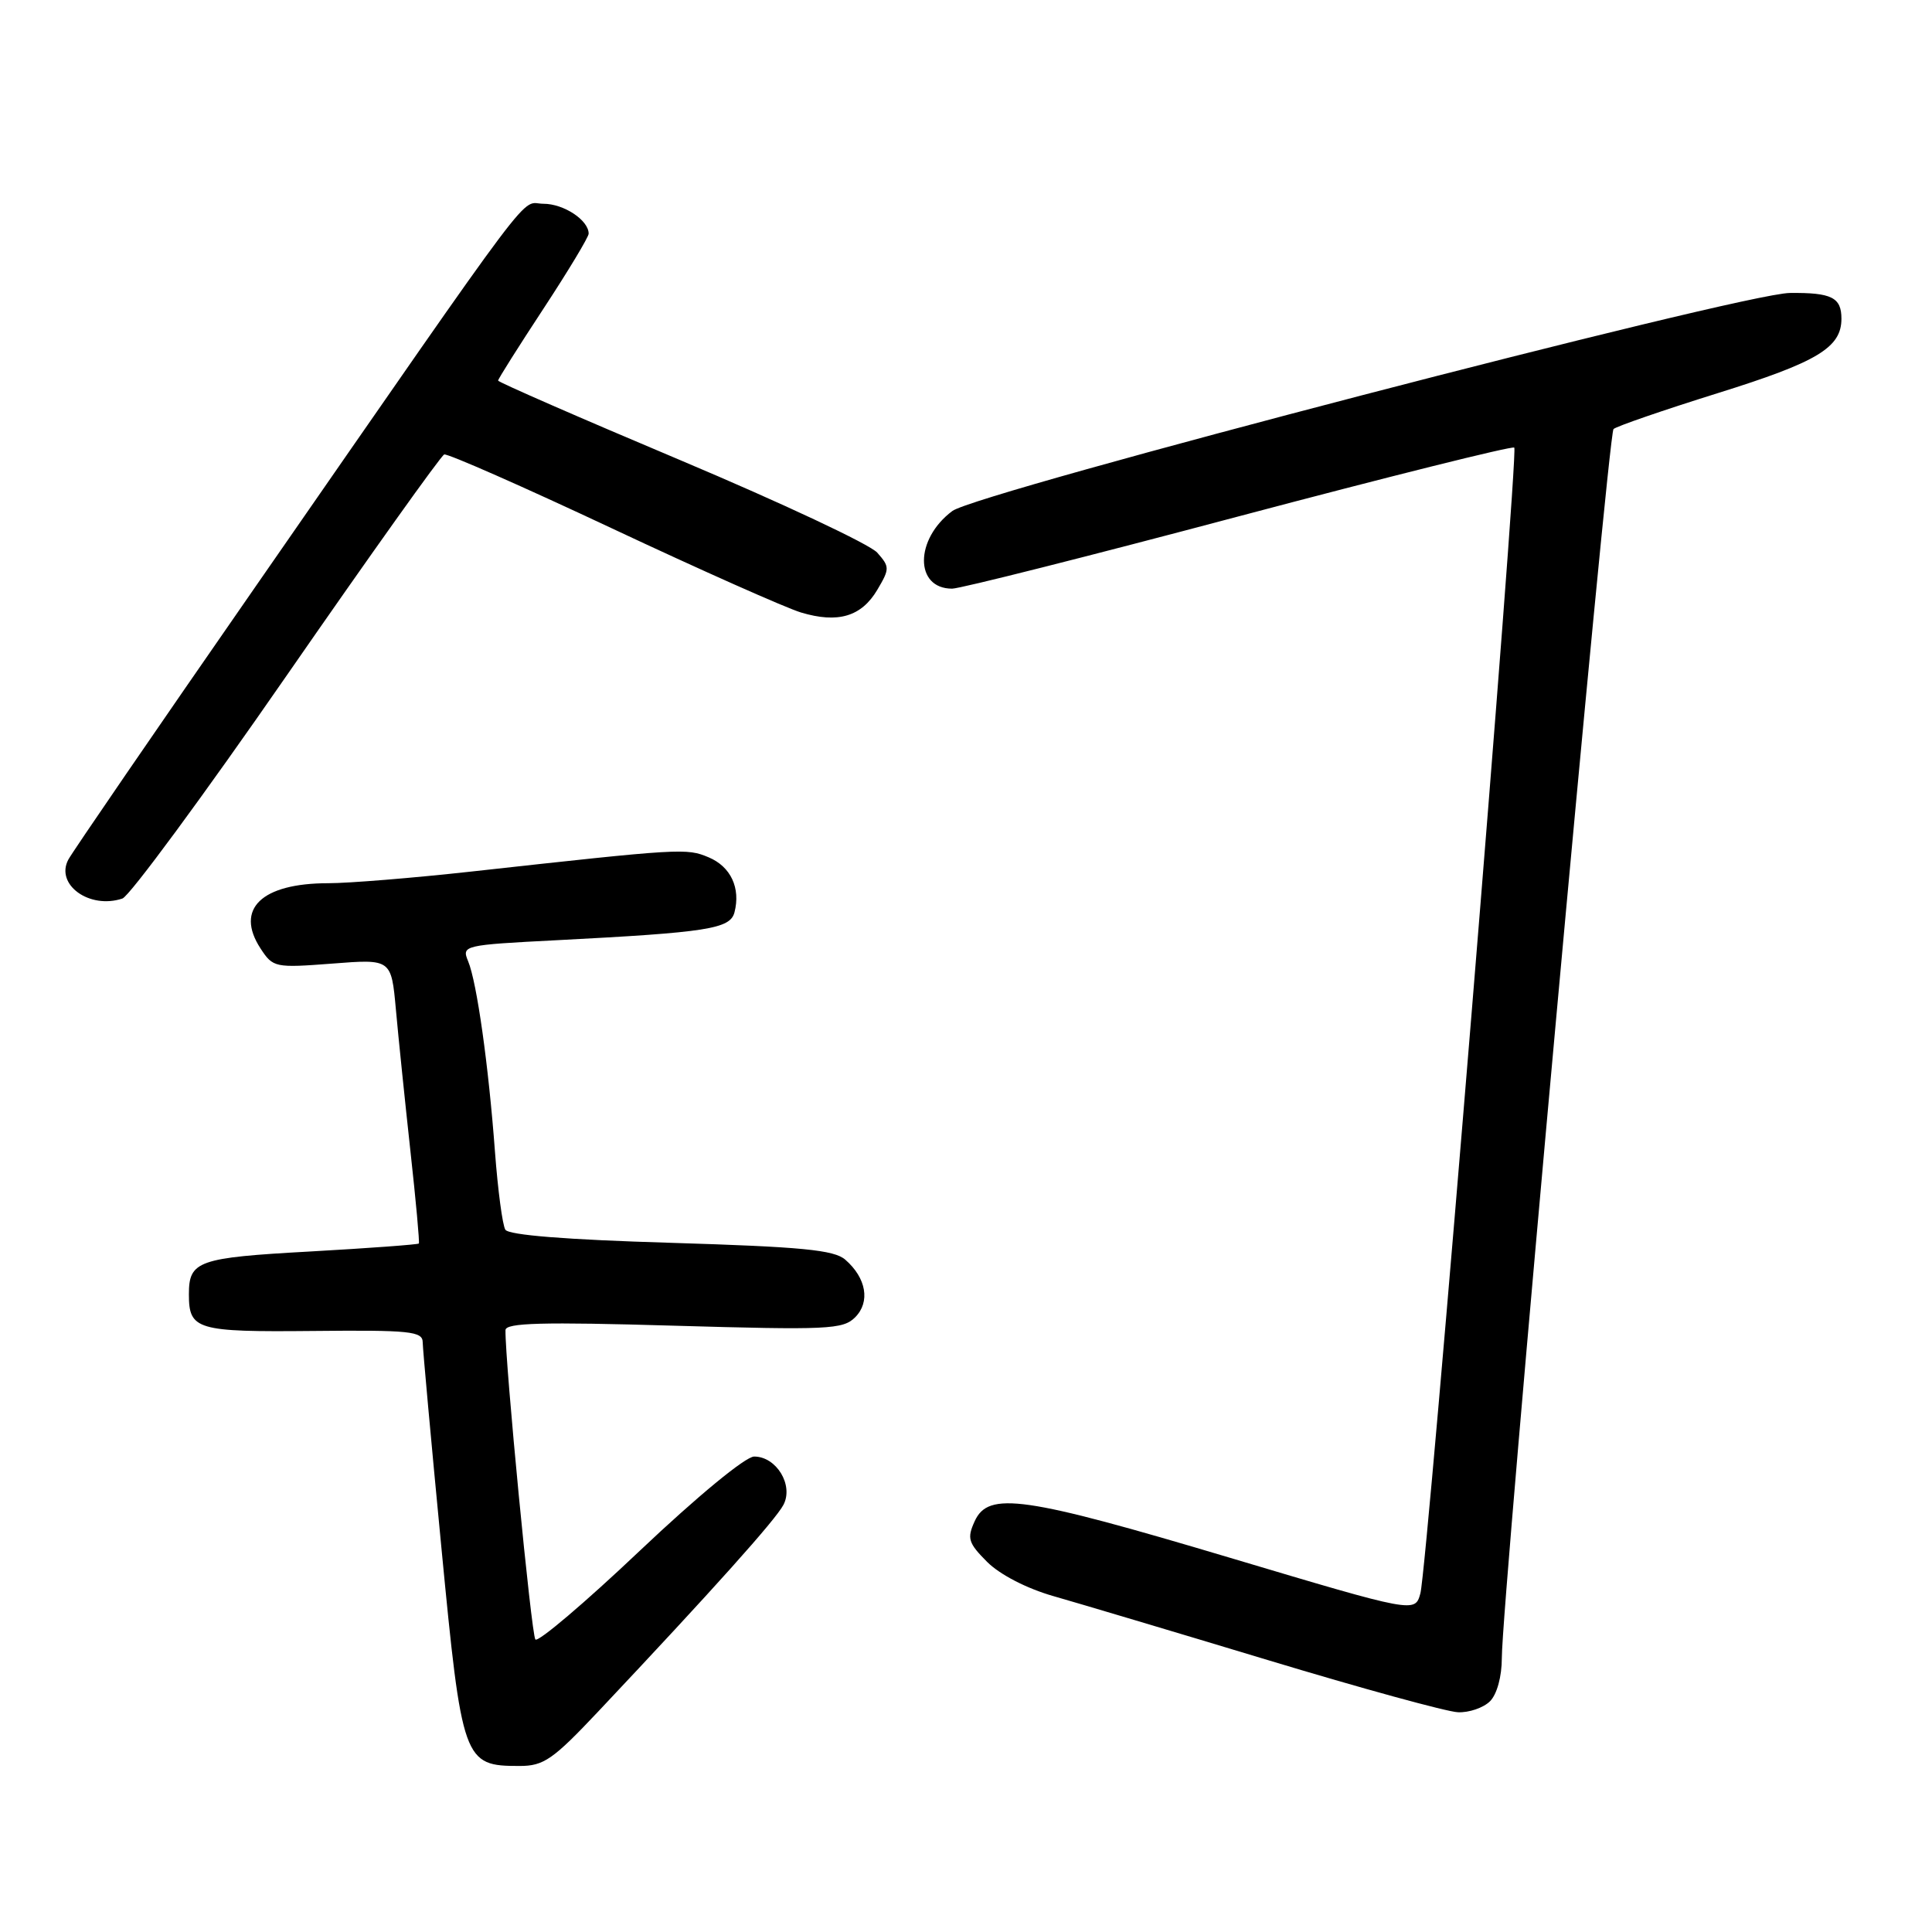 <?xml version="1.0" encoding="UTF-8" standalone="no"?>
<!DOCTYPE svg PUBLIC "-//W3C//DTD SVG 1.1//EN" "http://www.w3.org/Graphics/SVG/1.1/DTD/svg11.dtd" >
<svg xmlns="http://www.w3.org/2000/svg" xmlns:xlink="http://www.w3.org/1999/xlink" version="1.1" viewBox="0 0 256 256">
 <g >
 <path fill="currentColor"
d=" M 79.30 226.75 C 94.50 210.62 102.77 201.39 103.81 199.40 C 105.18 196.79 102.88 193.00 99.93 193.00 C 98.79 193.00 92.43 198.24 84.77 205.49 C 77.52 212.36 71.29 217.65 70.94 217.24 C 70.41 216.63 66.91 180.39 66.98 176.25 C 67.00 175.28 71.82 175.15 89.28 175.66 C 109.71 176.25 111.70 176.16 113.31 174.55 C 115.34 172.52 114.80 169.34 112.00 166.91 C 110.51 165.62 106.26 165.21 88.91 164.68 C 75.05 164.27 67.41 163.66 66.96 162.94 C 66.58 162.32 65.97 157.70 65.59 152.66 C 64.74 141.20 63.19 130.16 62.03 127.37 C 61.16 125.27 61.38 125.22 73.82 124.58 C 93.77 123.55 96.74 123.08 97.32 120.90 C 98.16 117.67 96.83 114.83 93.90 113.60 C 90.97 112.37 90.37 112.40 62.50 115.48 C 54.80 116.33 46.25 117.03 43.50 117.03 C 34.64 117.03 31.10 120.45 34.53 125.69 C 36.18 128.21 36.44 128.26 44.04 127.68 C 51.85 127.07 51.85 127.07 52.46 133.79 C 52.79 137.48 53.66 145.90 54.38 152.50 C 55.11 159.10 55.61 164.62 55.50 164.77 C 55.39 164.91 48.90 165.39 41.08 165.83 C 26.22 166.65 25.03 167.07 25.03 171.50 C 25.03 176.21 26.03 176.51 41.47 176.36 C 54.33 176.23 56.00 176.40 56.01 177.86 C 56.02 178.76 57.13 190.97 58.48 205.00 C 61.22 233.47 61.41 234.00 68.85 234.00 C 72.05 234.00 73.26 233.16 79.30 226.75 Z  M 197.43 225.43 C 198.36 224.50 199.00 222.15 199.00 219.68 C 198.99 212.40 213.07 57.53 213.80 56.85 C 214.19 56.49 220.39 54.35 227.59 52.10 C 240.83 47.97 244.00 46.06 244.00 42.23 C 244.00 39.41 242.70 38.76 237.16 38.82 C 230.75 38.89 129.48 65.25 126.19 67.71 C 121.19 71.44 121.17 78.00 126.16 78.00 C 127.22 78.00 144.31 73.69 164.13 68.42 C 183.96 63.16 200.39 59.06 200.65 59.31 C 201.25 59.92 189.14 207.66 188.21 211.12 C 187.50 213.73 187.50 213.73 163.00 206.42 C 135.61 198.25 130.97 197.58 129.15 201.57 C 128.11 203.85 128.30 204.45 130.81 206.97 C 132.50 208.65 136.04 210.48 139.57 211.49 C 142.83 212.42 155.62 216.23 168.00 219.97 C 180.38 223.71 191.71 226.82 193.18 226.88 C 194.65 226.95 196.56 226.29 197.43 225.43 Z  M 38.00 89.49 C 49.04 73.55 58.43 60.38 58.86 60.22 C 59.30 60.07 69.29 64.47 81.06 70.00 C 92.83 75.53 104.12 80.55 106.14 81.16 C 111.04 82.63 114.15 81.70 116.25 78.15 C 117.90 75.36 117.90 75.11 116.24 73.23 C 115.29 72.14 103.59 66.65 90.25 61.02 C 76.91 55.40 66.00 50.63 66.00 50.43 C 66.00 50.22 68.70 45.94 72.00 40.92 C 75.30 35.89 78.00 31.41 78.00 30.96 C 78.00 29.18 74.71 27.00 72.01 27.00 C 68.79 27.00 72.21 22.44 33.82 77.78 C 20.74 96.63 9.60 112.88 9.06 113.89 C 7.28 117.21 11.86 120.52 16.22 119.06 C 17.16 118.74 26.96 105.44 38.00 89.49 Z "/>
</g>
</svg>